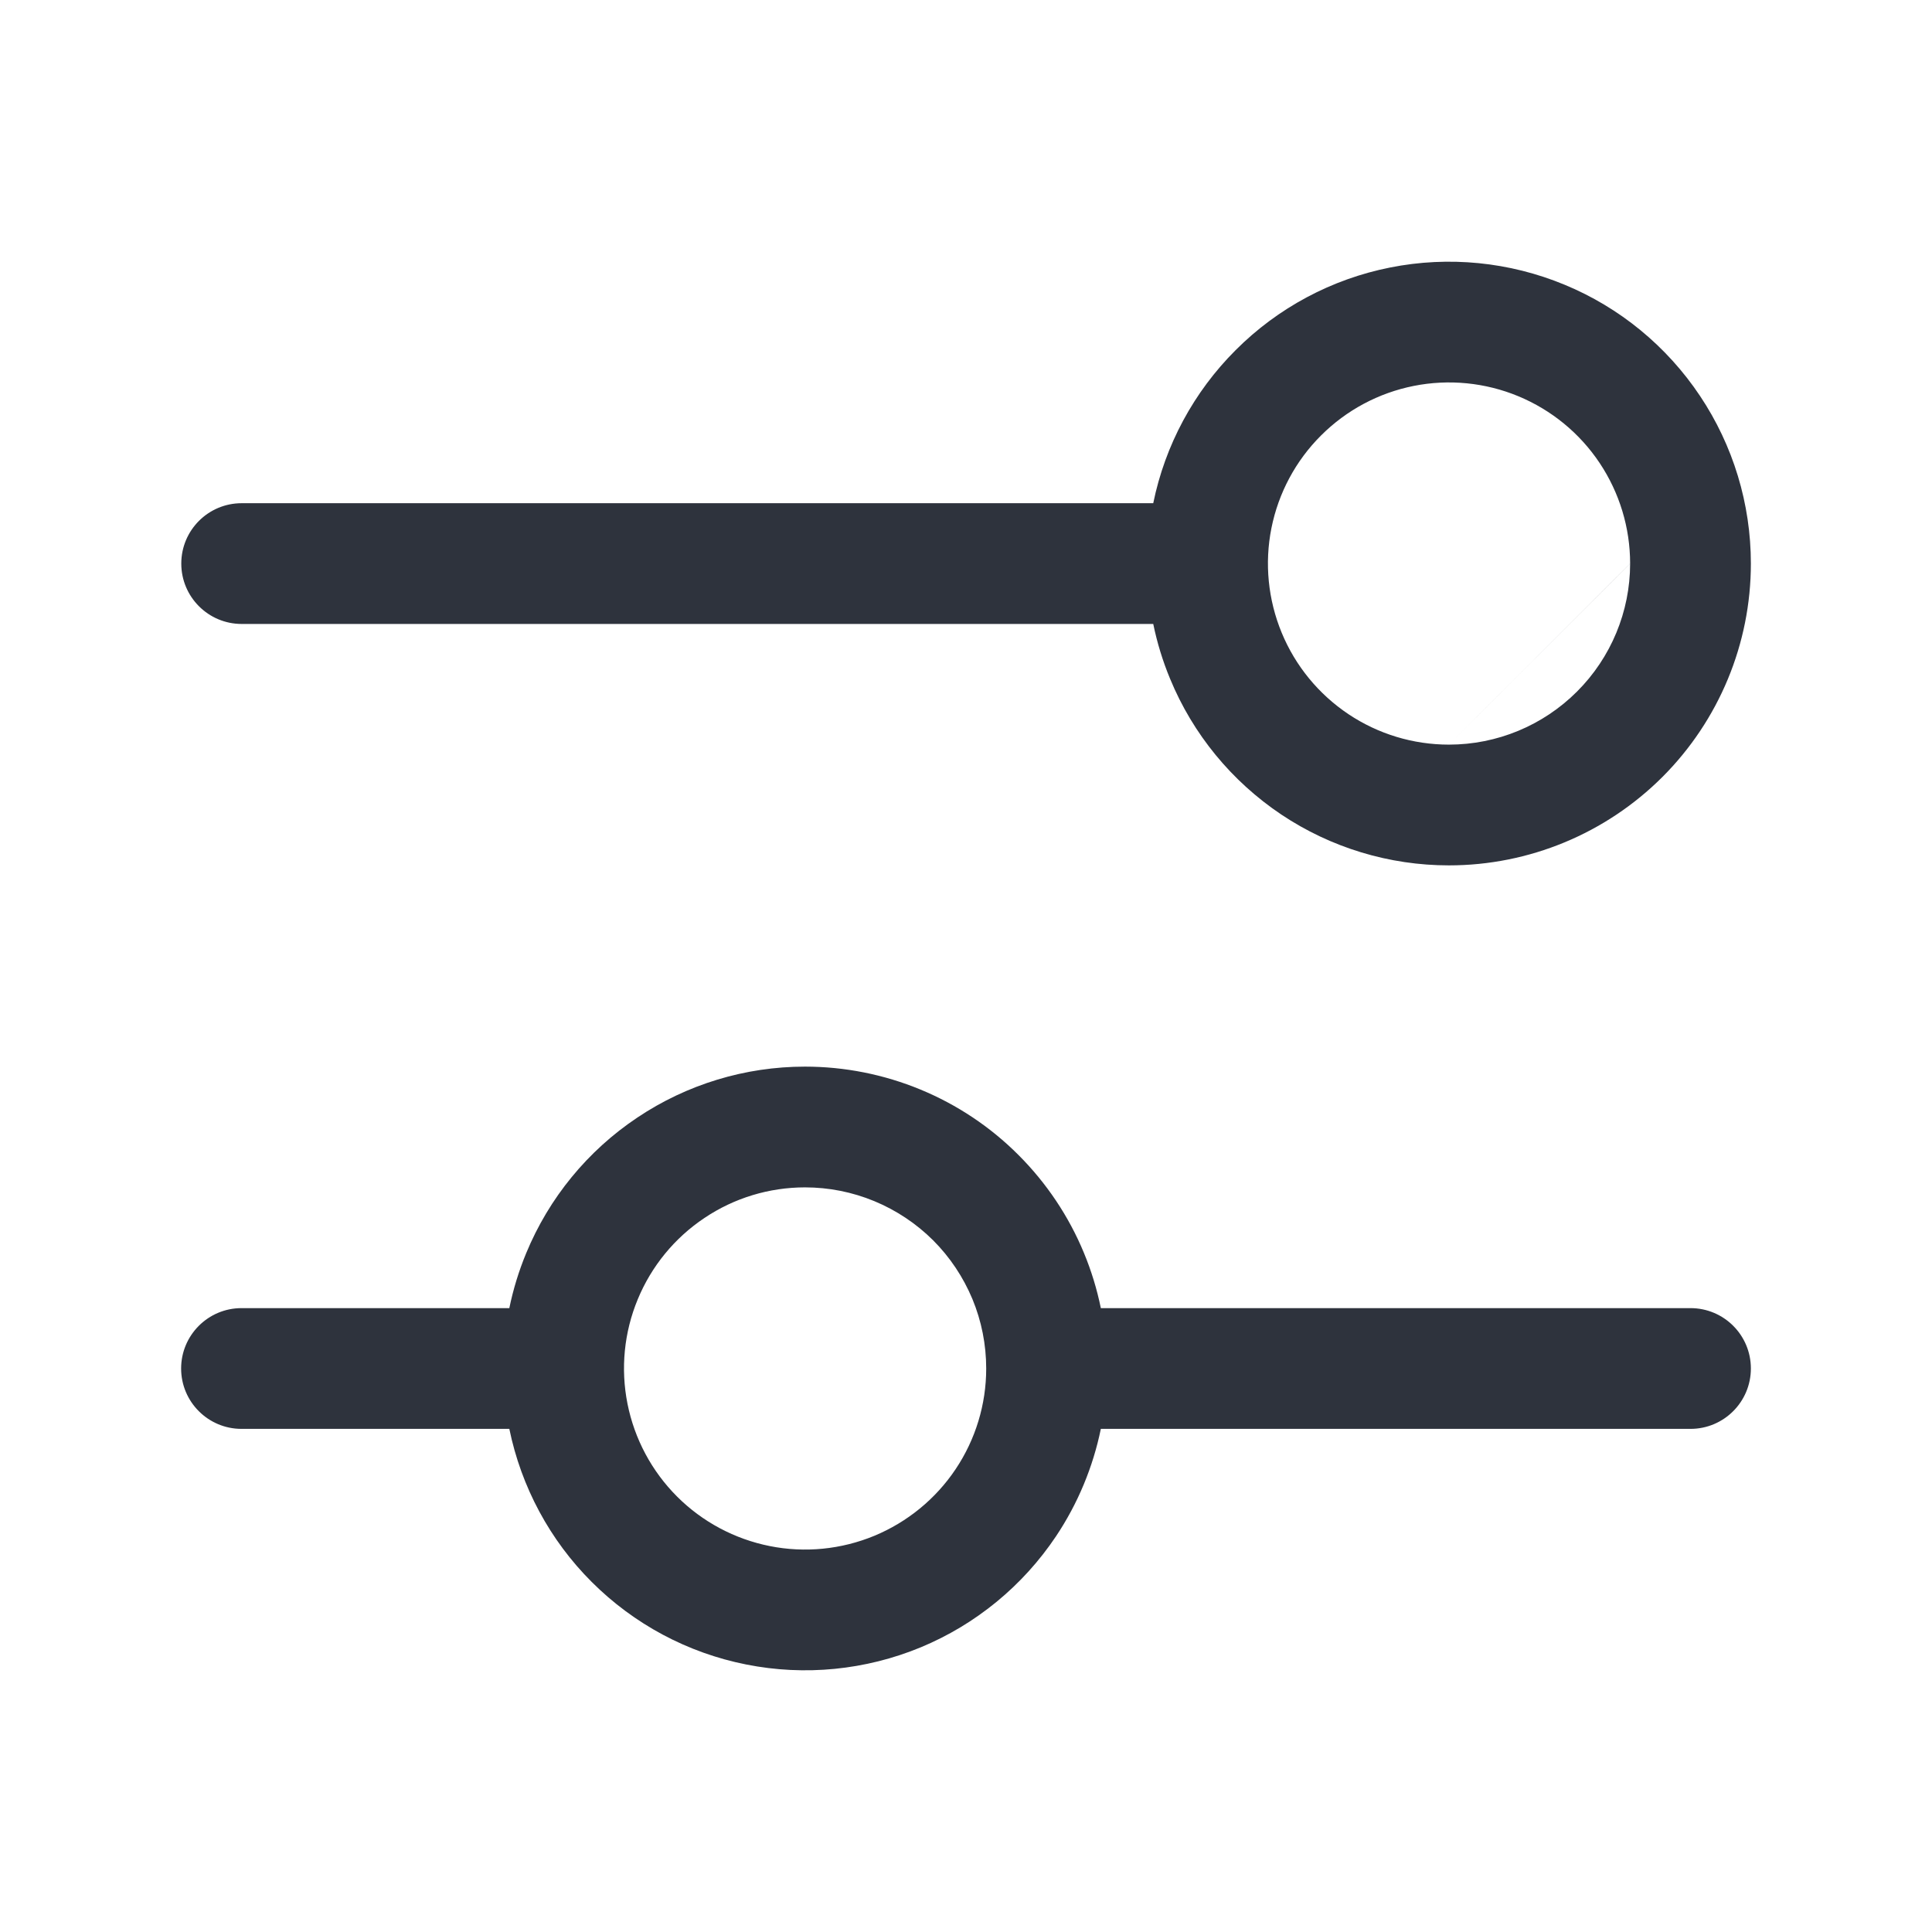 <svg width="24" height="24" viewBox="0 0 24 24" fill="none" xmlns="http://www.w3.org/2000/svg">
<path fill-rule="evenodd" clip-rule="evenodd" d="M19.436 3.537C18.751 3.253 17.997 3.178 17.269 3.323C16.542 3.467 15.874 3.824 15.35 4.349C14.829 4.869 14.473 5.53 14.326 6.251H3.002C2.588 6.251 2.252 6.586 2.252 7.001C2.252 7.415 2.588 7.751 3.002 7.751H14.326C14.374 7.984 14.444 8.213 14.536 8.434C14.819 9.12 15.3 9.705 15.916 10.118C16.532 10.53 17.257 10.75 17.999 10.75H17.999C18.994 10.75 19.947 10.355 20.651 9.652C21.354 8.949 21.75 7.996 21.75 7.001L21 7.001H21.75C21.75 6.259 21.53 5.534 21.118 4.918C20.706 4.301 20.121 3.82 19.436 3.537ZM19.59 8.591C20.012 8.17 20.25 7.597 20.25 7.001L17.999 9.25C18.596 9.25 19.168 9.013 19.59 8.591ZM19.871 5.751C20.118 6.121 20.25 6.556 20.25 7L17.999 9.25C17.554 9.25 17.119 9.118 16.75 8.871C16.38 8.623 16.092 8.272 15.922 7.861C15.752 7.45 15.707 6.997 15.794 6.561C15.881 6.125 16.095 5.724 16.41 5.41C16.725 5.095 17.125 4.881 17.562 4.794C17.998 4.707 18.451 4.752 18.861 4.922C19.273 5.093 19.624 5.381 19.871 5.751ZM10 14.75C10.296 14.75 10.588 14.808 10.861 14.921C11.134 15.034 11.383 15.2 11.592 15.408C11.801 15.617 11.966 15.865 12.08 16.138C12.193 16.411 12.251 16.704 12.251 17V17.001C12.251 17.445 12.119 17.88 11.872 18.249C11.625 18.619 11.273 18.907 10.862 19.078C10.451 19.248 9.999 19.293 9.563 19.206C9.126 19.119 8.725 18.905 8.411 18.591C8.096 18.276 7.882 17.875 7.795 17.439C7.708 17.003 7.752 16.55 7.923 16.139C8.093 15.728 8.381 15.377 8.751 15.13C9.12 14.882 9.555 14.75 10 14.75ZM13.675 17.75C13.578 18.223 13.39 18.677 13.119 19.083C12.707 19.699 12.122 20.18 11.437 20.464C10.752 20.747 9.998 20.822 9.27 20.677C8.543 20.533 7.875 20.176 7.35 19.651C6.83 19.132 6.475 18.47 6.327 17.75H3C2.586 17.75 2.25 17.414 2.25 17C2.25 16.586 2.586 16.25 3 16.25H6.327C6.375 16.017 6.445 15.788 6.537 15.566C6.82 14.881 7.3 14.295 7.917 13.883C8.533 13.47 9.258 13.25 10 13.25C10.492 13.25 10.98 13.347 11.435 13.535C11.89 13.723 12.304 13.999 12.652 14.348C13 14.696 13.277 15.109 13.465 15.564C13.557 15.786 13.627 16.015 13.675 16.25H21C21.414 16.25 21.75 16.585 21.75 17C21.75 17.414 21.414 17.75 21 17.75H13.675Z" fill="#2E333D"/>
</svg>

